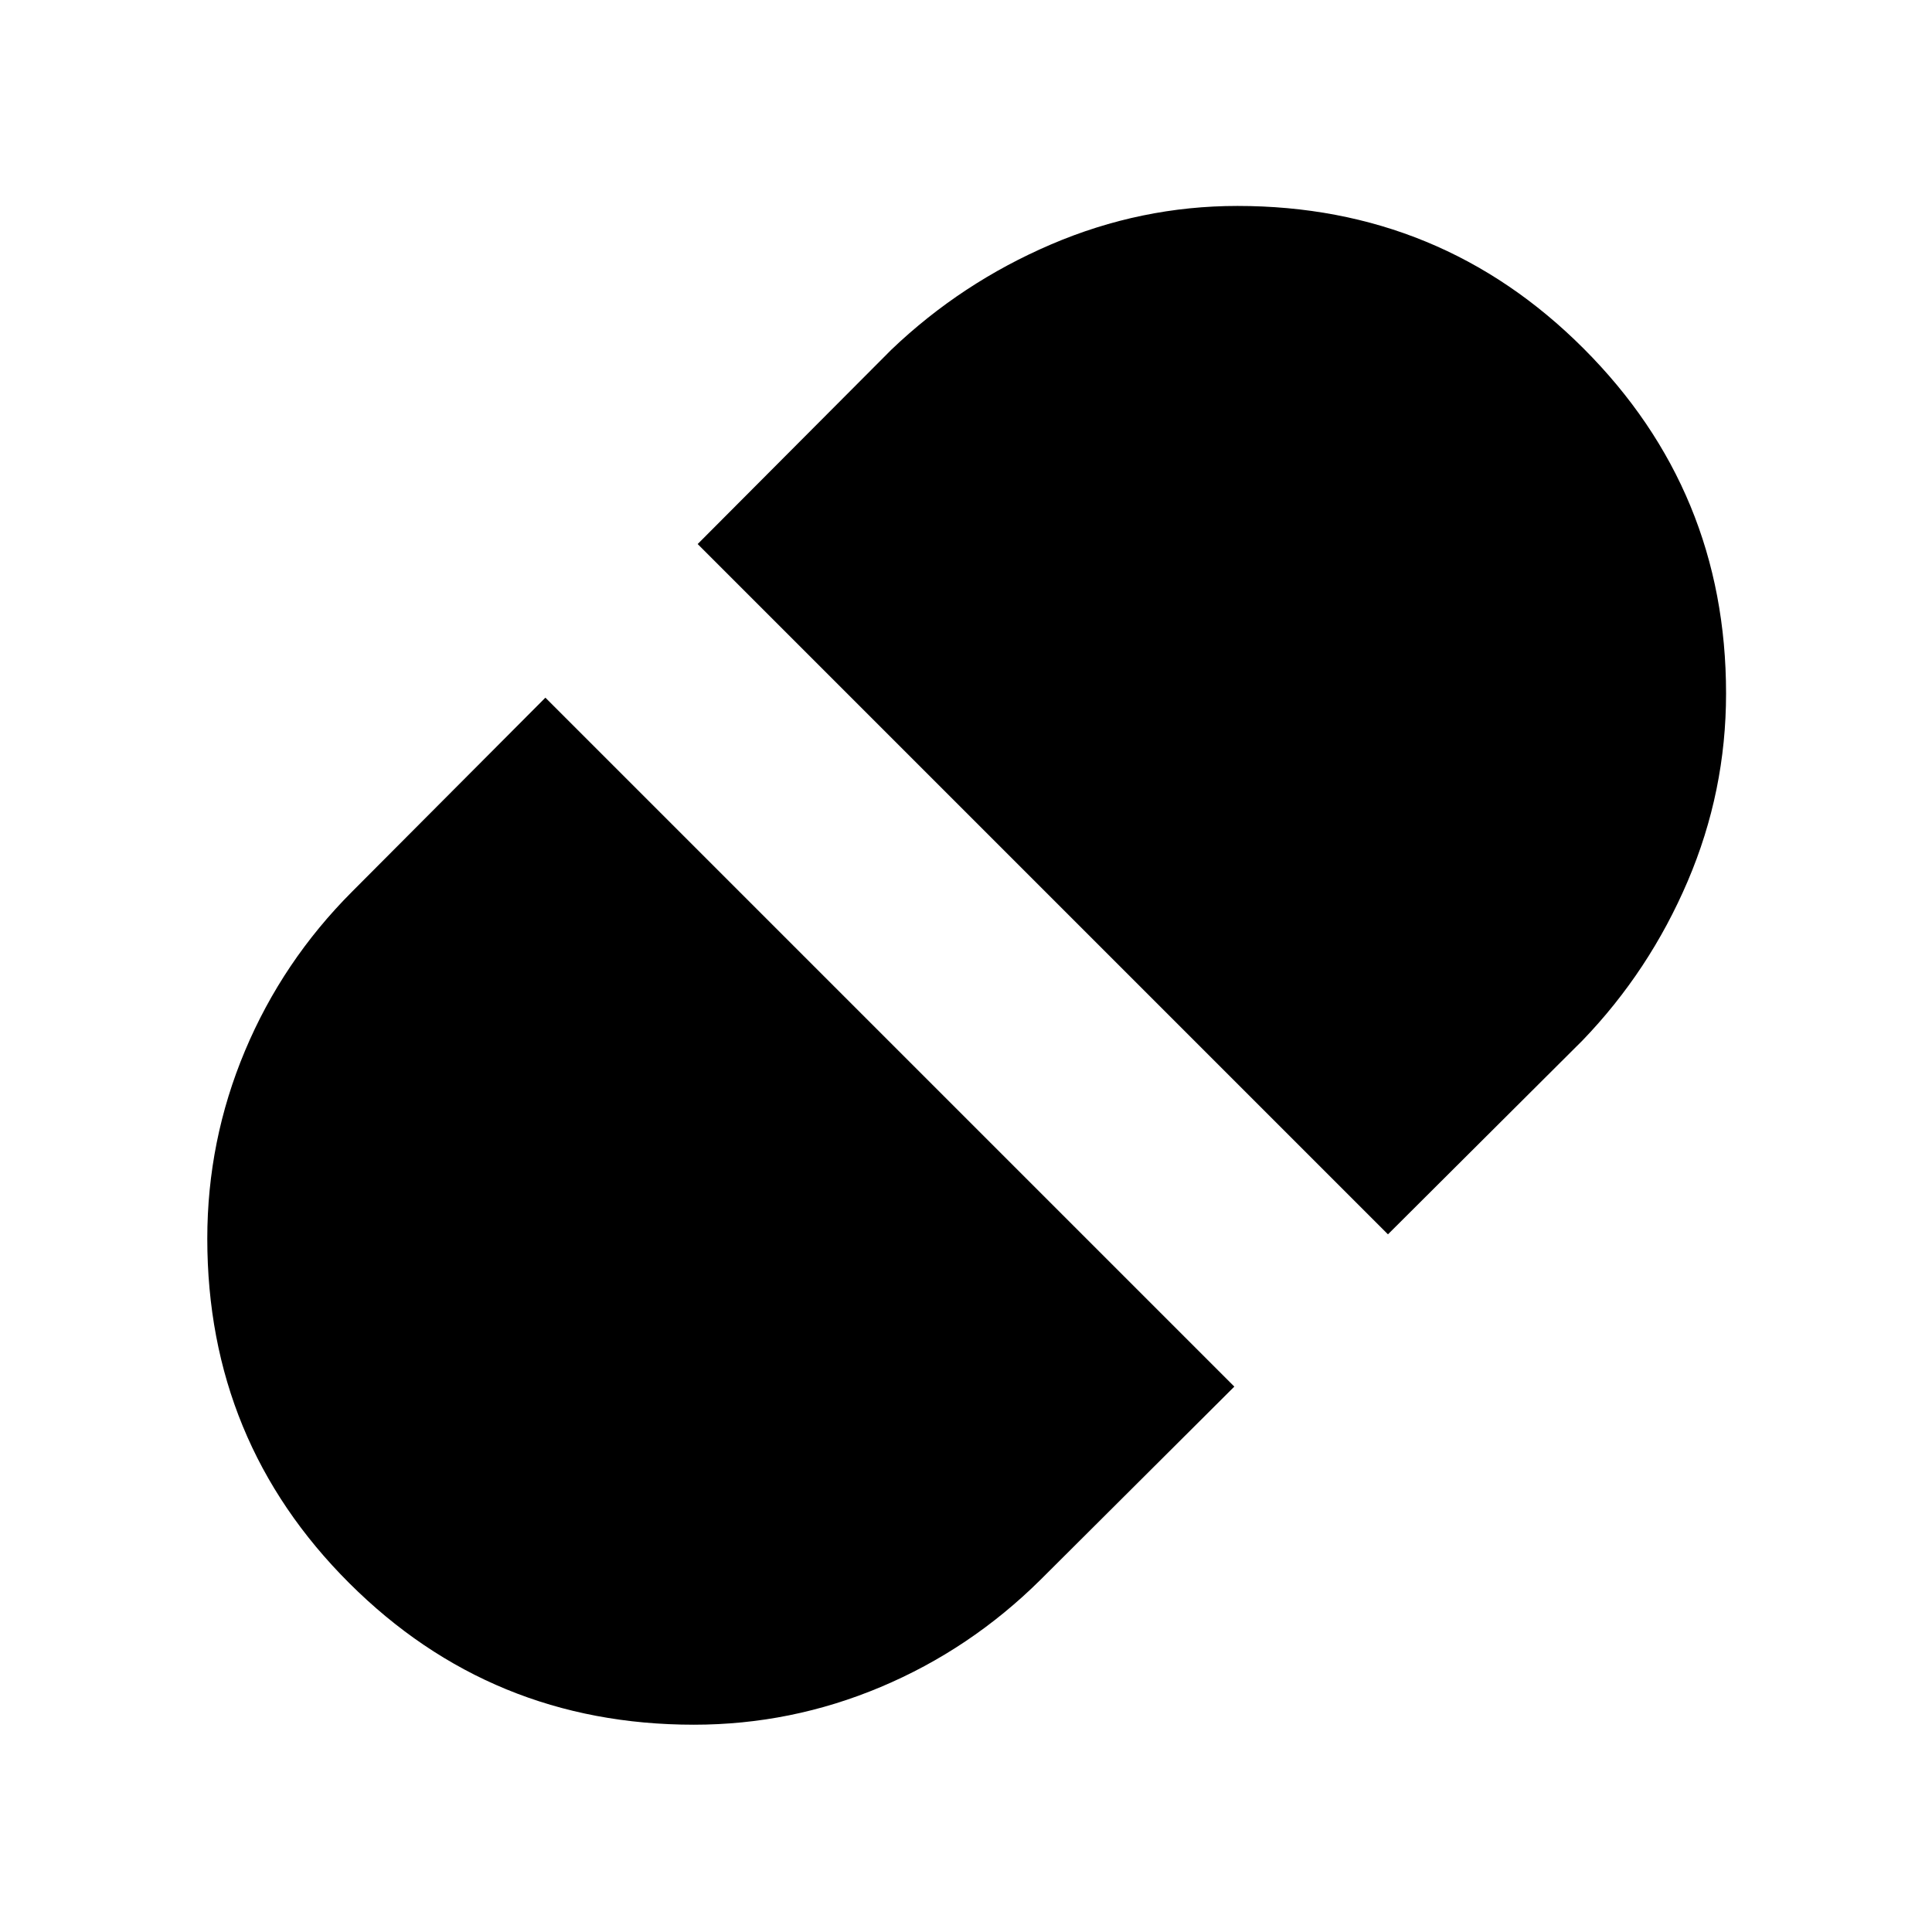 <svg xmlns="http://www.w3.org/2000/svg" height="40" viewBox="0 -960 960 960" width="40"><path d="M689.67-346.67 786.33-443q33.22-34.5 52.28-79.13 19.06-44.62 19.06-93.26 0-100.62-70.81-171.45-70.82-70.83-171.98-70.83-47.97 0-92.53 19.08-44.57 19.08-79.35 52.26l-96.33 96.66 343 343ZM344.78-103q48.31 0 92.82-18.73Q482.12-140.46 517-175l96.33-96L271-613.33 175-517q-34.57 34.61-53.28 79.18Q103-393.25 103-344.54q0 100.79 70.52 171.17Q244.04-103 344.78-103Z"/></svg>